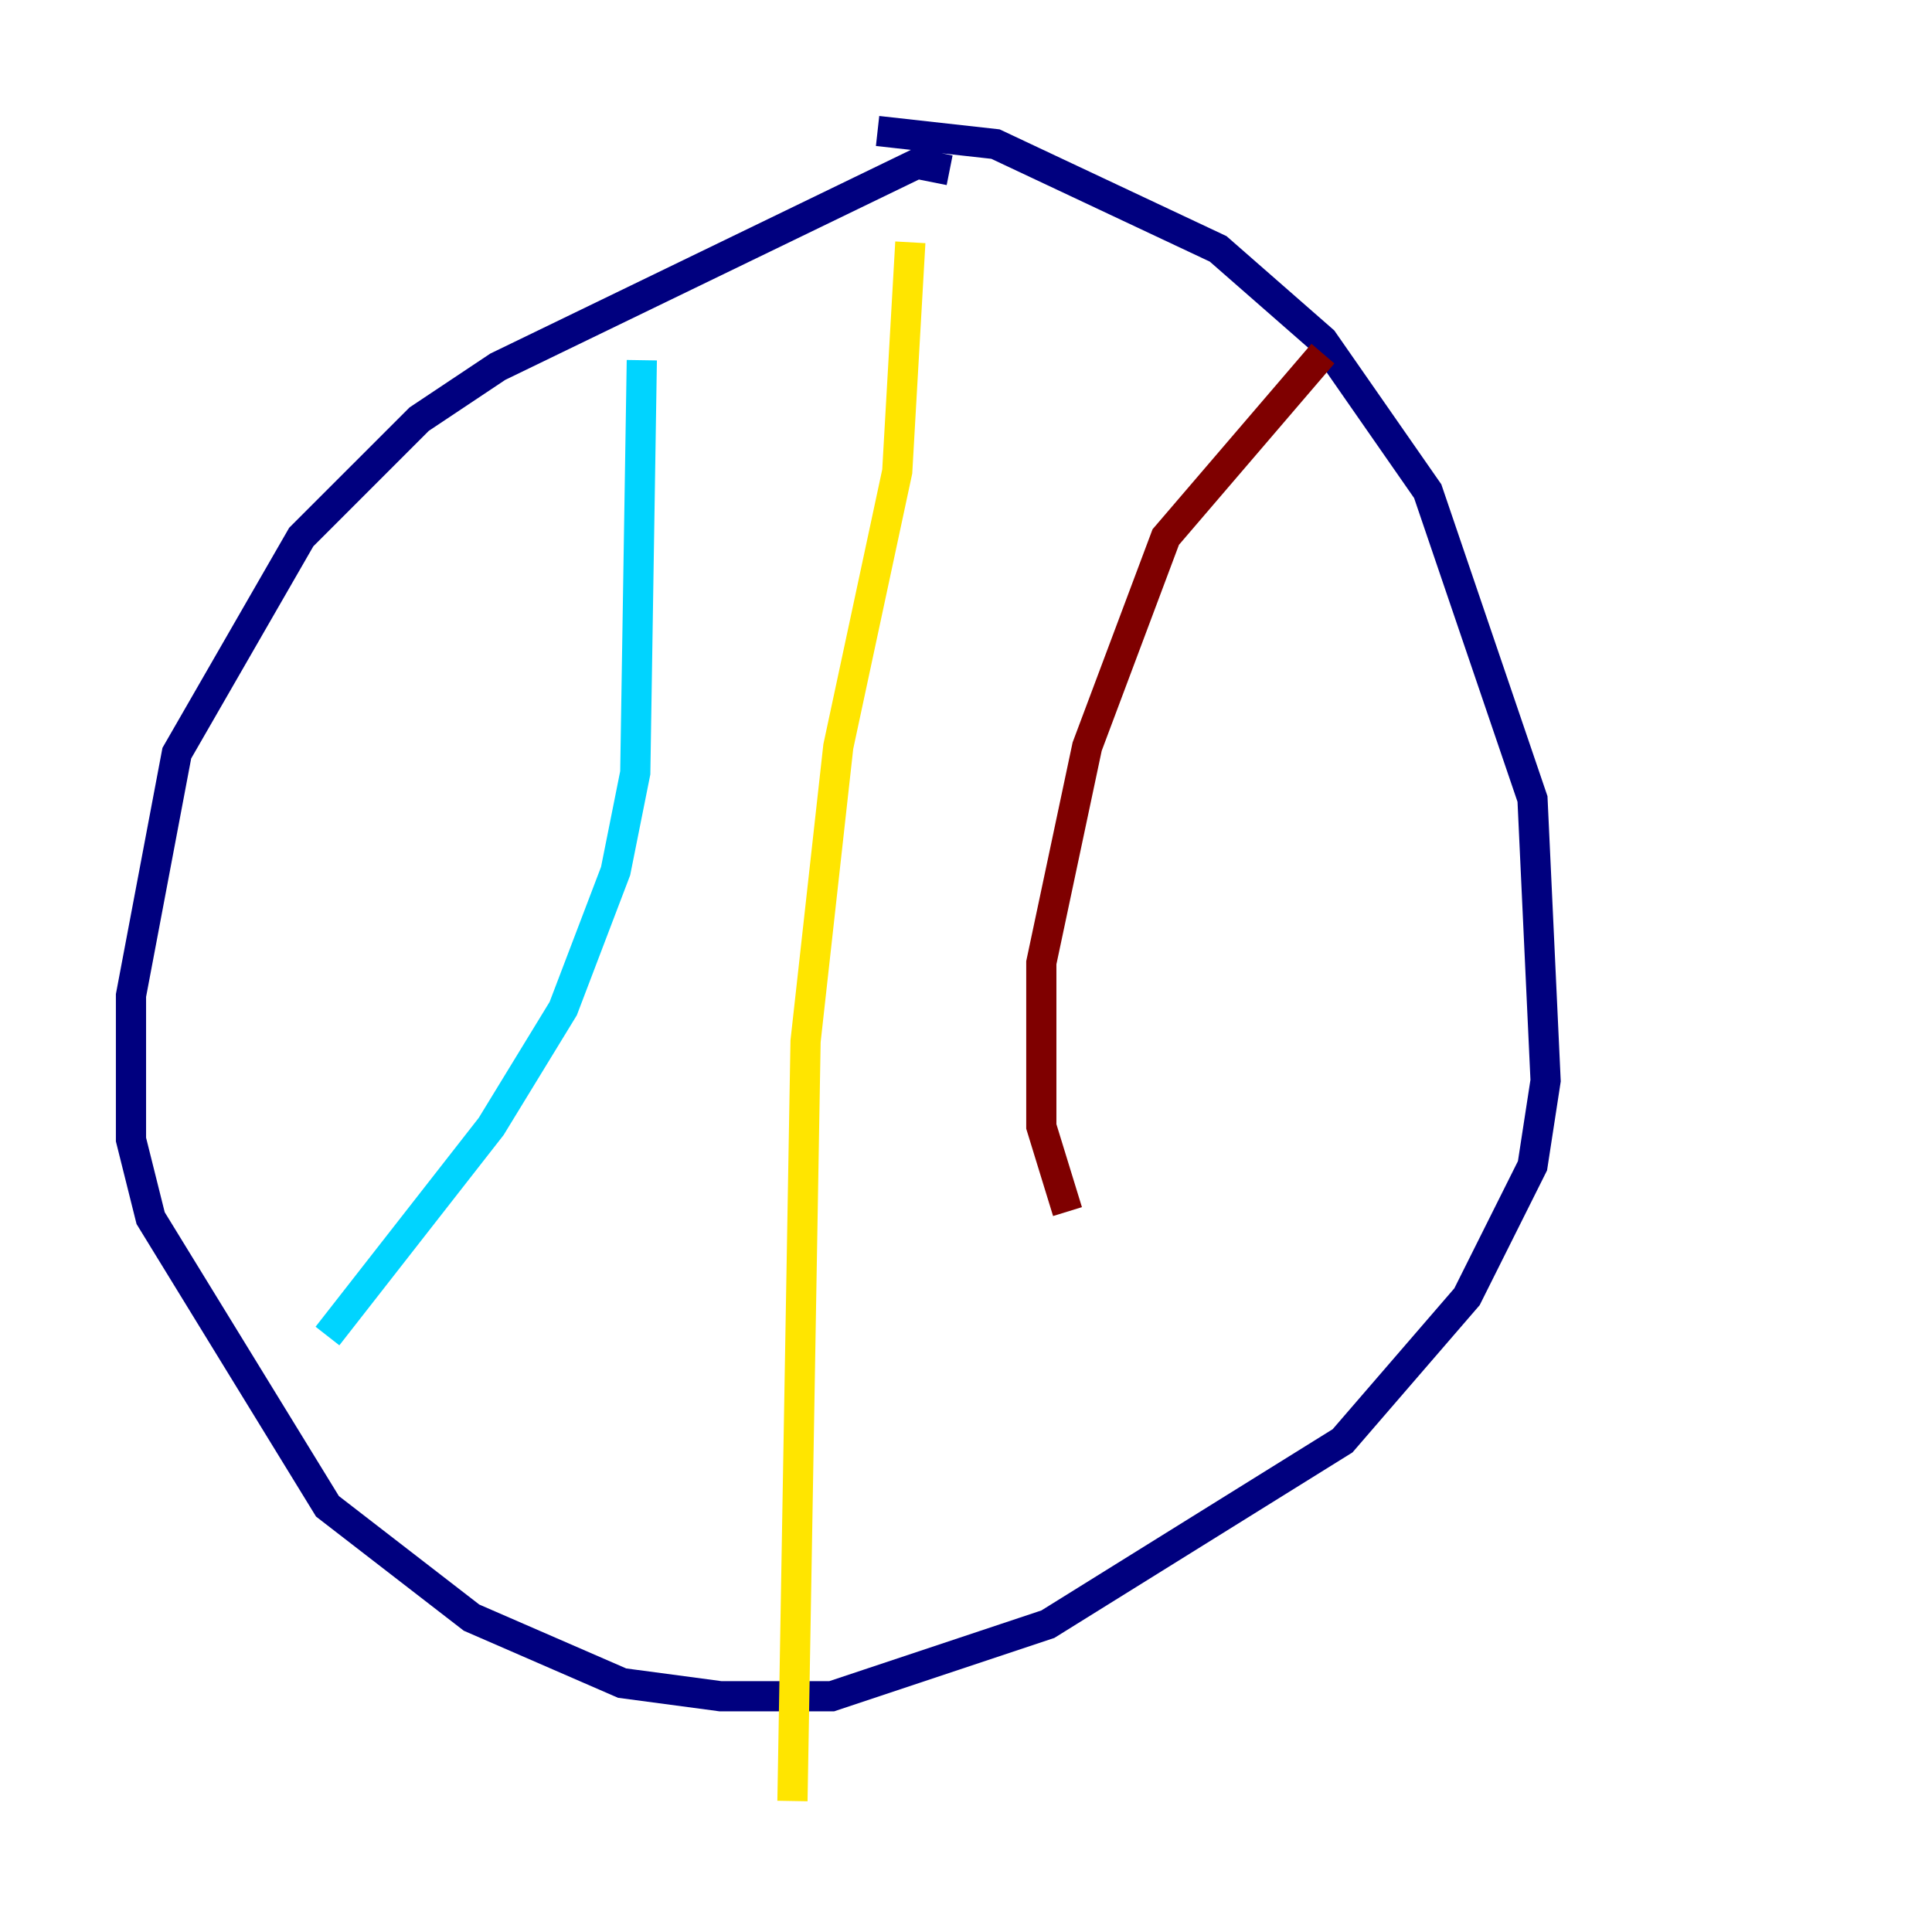<?xml version="1.0" encoding="utf-8" ?>
<svg baseProfile="tiny" height="128" version="1.2" viewBox="0,0,128,128" width="128" xmlns="http://www.w3.org/2000/svg" xmlns:ev="http://www.w3.org/2001/xml-events" xmlns:xlink="http://www.w3.org/1999/xlink"><defs /><polyline fill="none" points="62.915,11.281 60.746,10.848 32.976,24.298 27.77,27.77 19.959,35.58 11.715,49.898 8.678,65.953 8.678,75.498 9.98,80.705 21.695,99.797 31.241,107.173 41.22,111.512 47.729,112.38 55.105,112.38 69.424,107.607 88.949,95.458 97.193,85.912 101.532,77.234 102.4,71.593 101.532,52.936 94.59,32.542 87.647,22.563 80.705,16.488 65.953,9.546 58.142,8.678" stroke="#00007f" stroke-width="2" /><polyline fill="none" points="42.522,23.864 42.088,51.2 40.786,57.709 37.315,66.82 32.542,74.63 21.695,88.515" stroke="#00d4ff" stroke-width="2" /><polyline fill="none" points="60.312,16.054 59.444,31.241 55.539,49.464 53.37,68.99 52.502,119.322" stroke="#ffe500" stroke-width="2" /><polyline fill="none" points="87.647,23.43 77.234,35.58 72.027,49.464 68.99,63.783 68.99,74.63 70.725,80.271" stroke="#7f0000" stroke-width="2" /></svg>